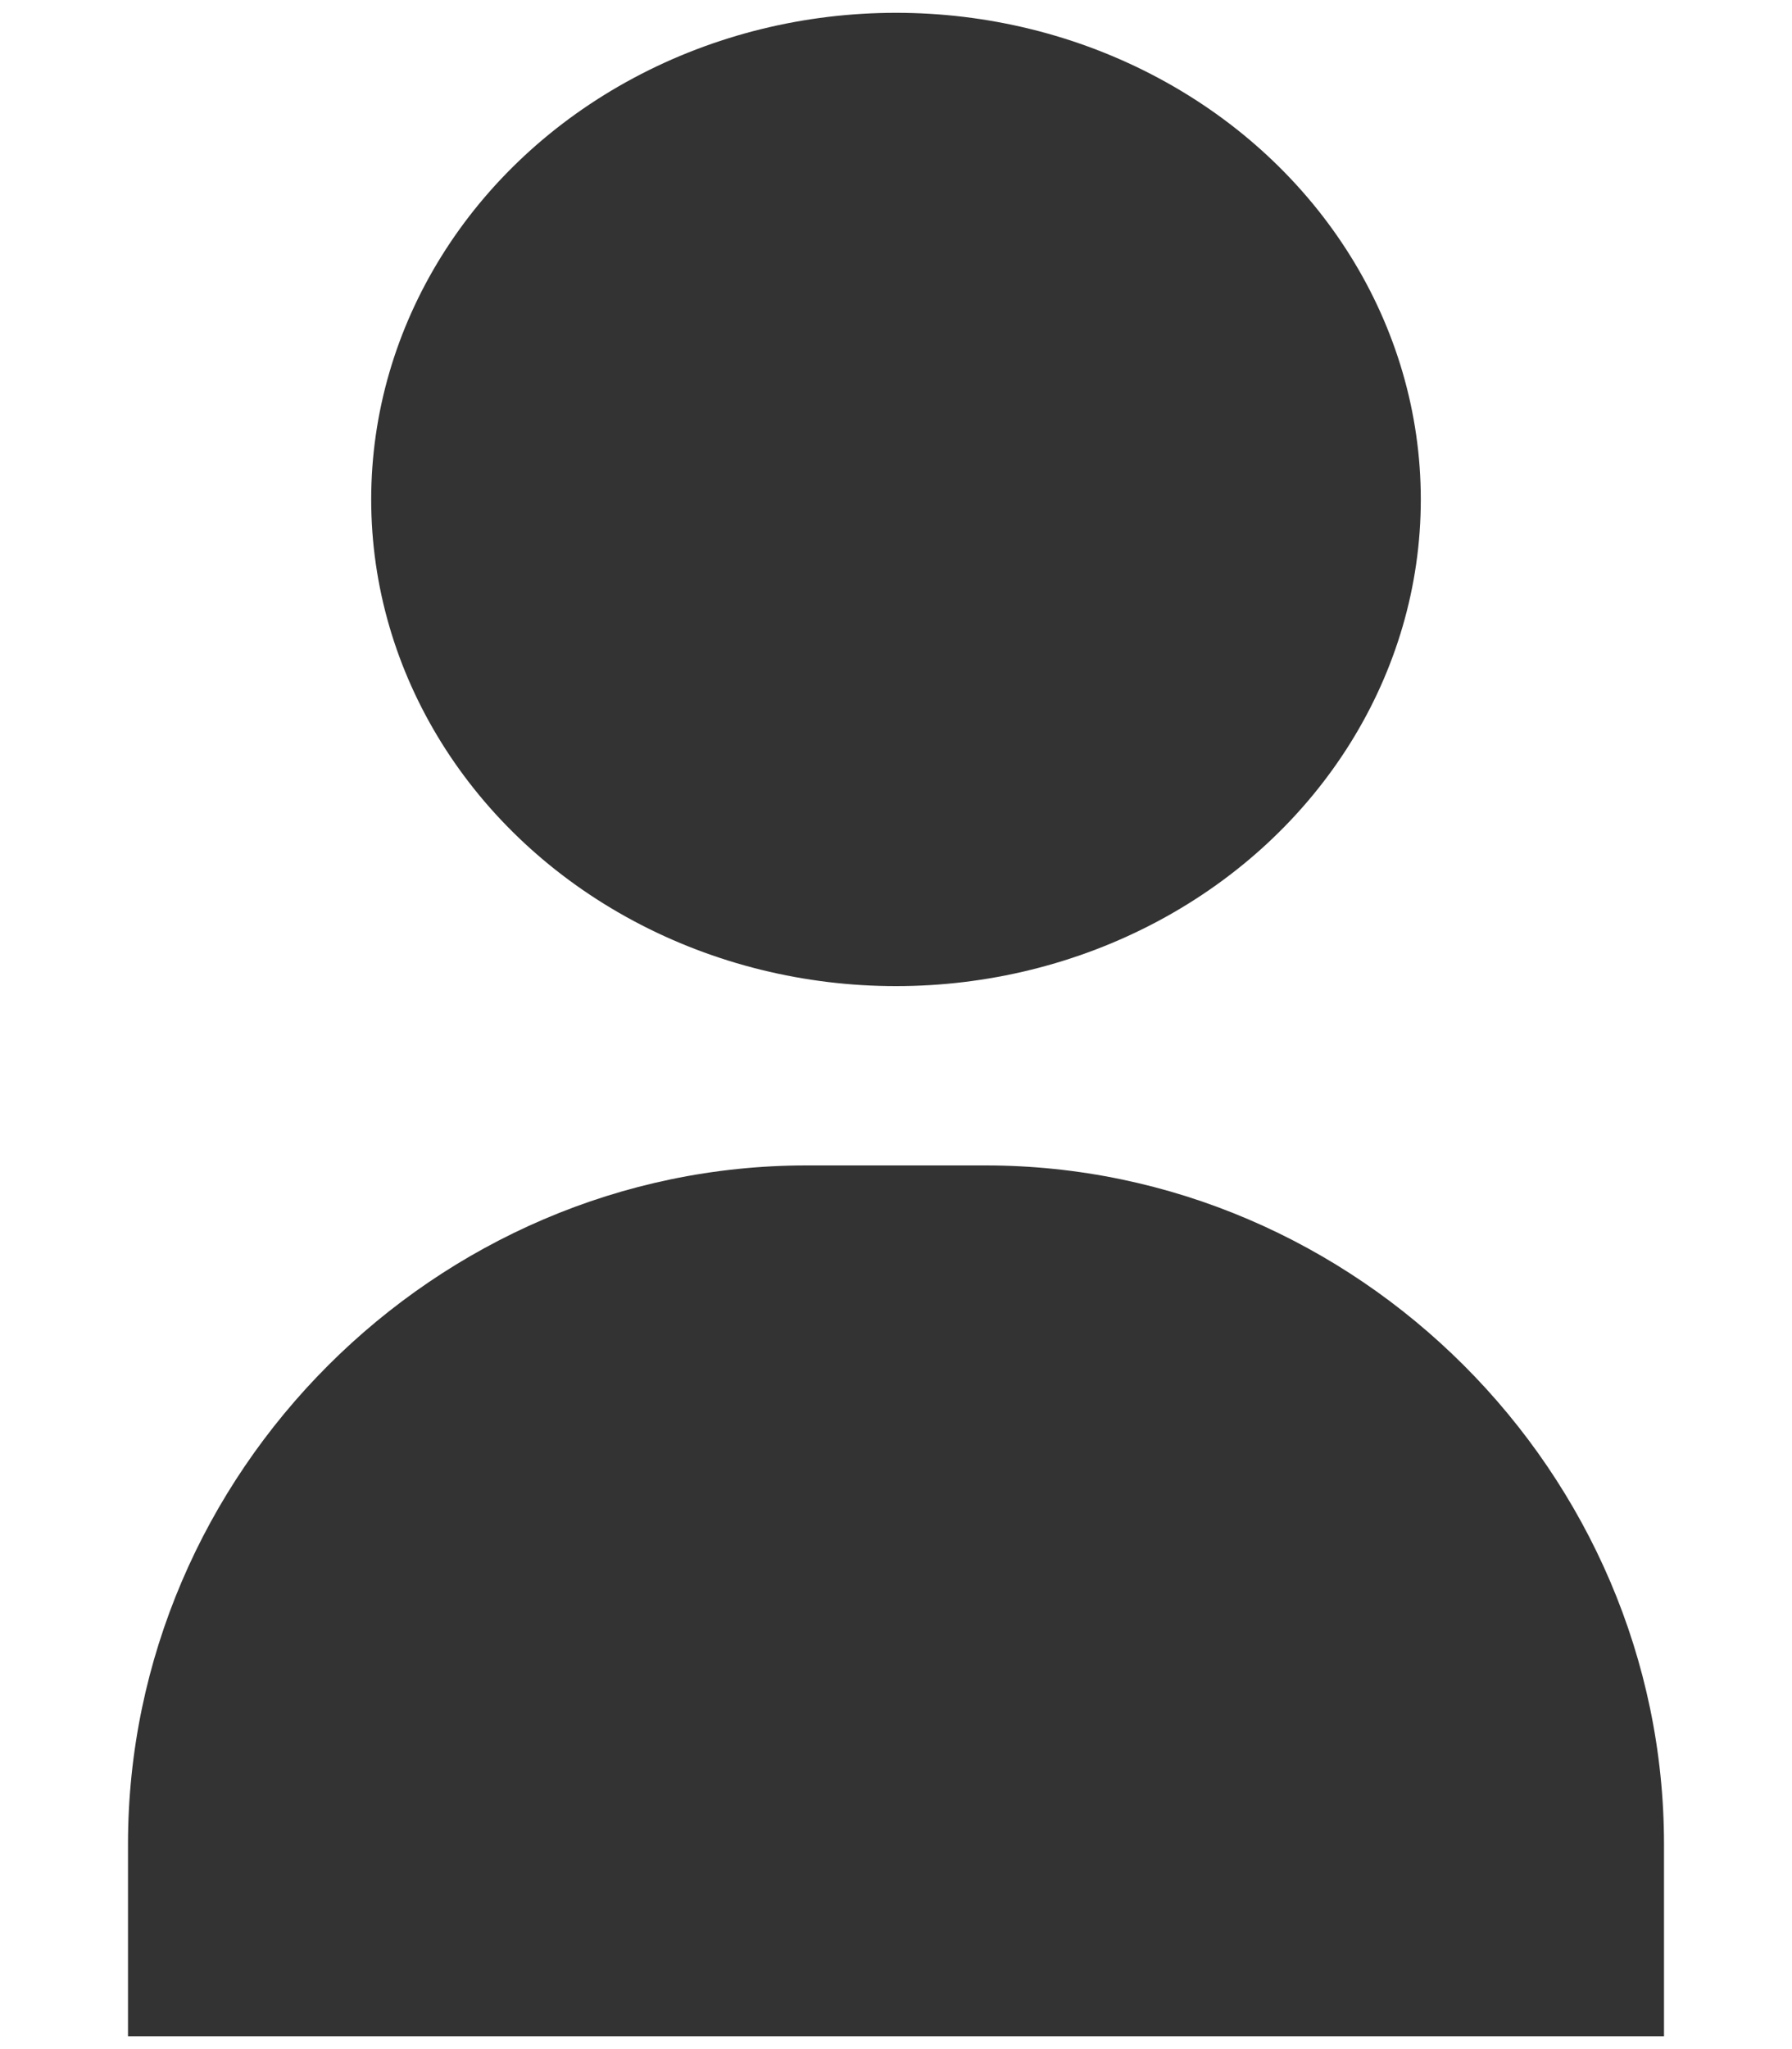 <?xml version="1.0" encoding="UTF-8"?>
<svg xmlns="http://www.w3.org/2000/svg" version="1.1" viewBox="0 0 14 16">
  <defs>
    <style>
      .cls-1 {
        fill: #333;
      }
    </style>
  </defs>
  <!-- Generator: Adobe Illustrator 28.7.1, SVG Export Plug-In . SVG Version: 1.2.0 Build 142)  -->
  <g>
    <g id="Layer_1">
      <g id="Layer_1-2" data-name="Layer_1">
        <g id="Layer_1-2">
          <g id="Layer_1-2-2" data-name="Layer_1-2">
            <ellipse class="cls-1" cx="7" cy="3.9" rx="4.1" ry="3.8"/>
            <path class="cls-1" d="M13,15.9v-1.5c0-2.9-2.4-5.3-5.3-5.3h-1.4c-2.9,0-5.3,2.4-5.3,5.3v1.5h12Z"/>
          </g>
        </g>
      </g>
    </g>
  </g>
</svg>